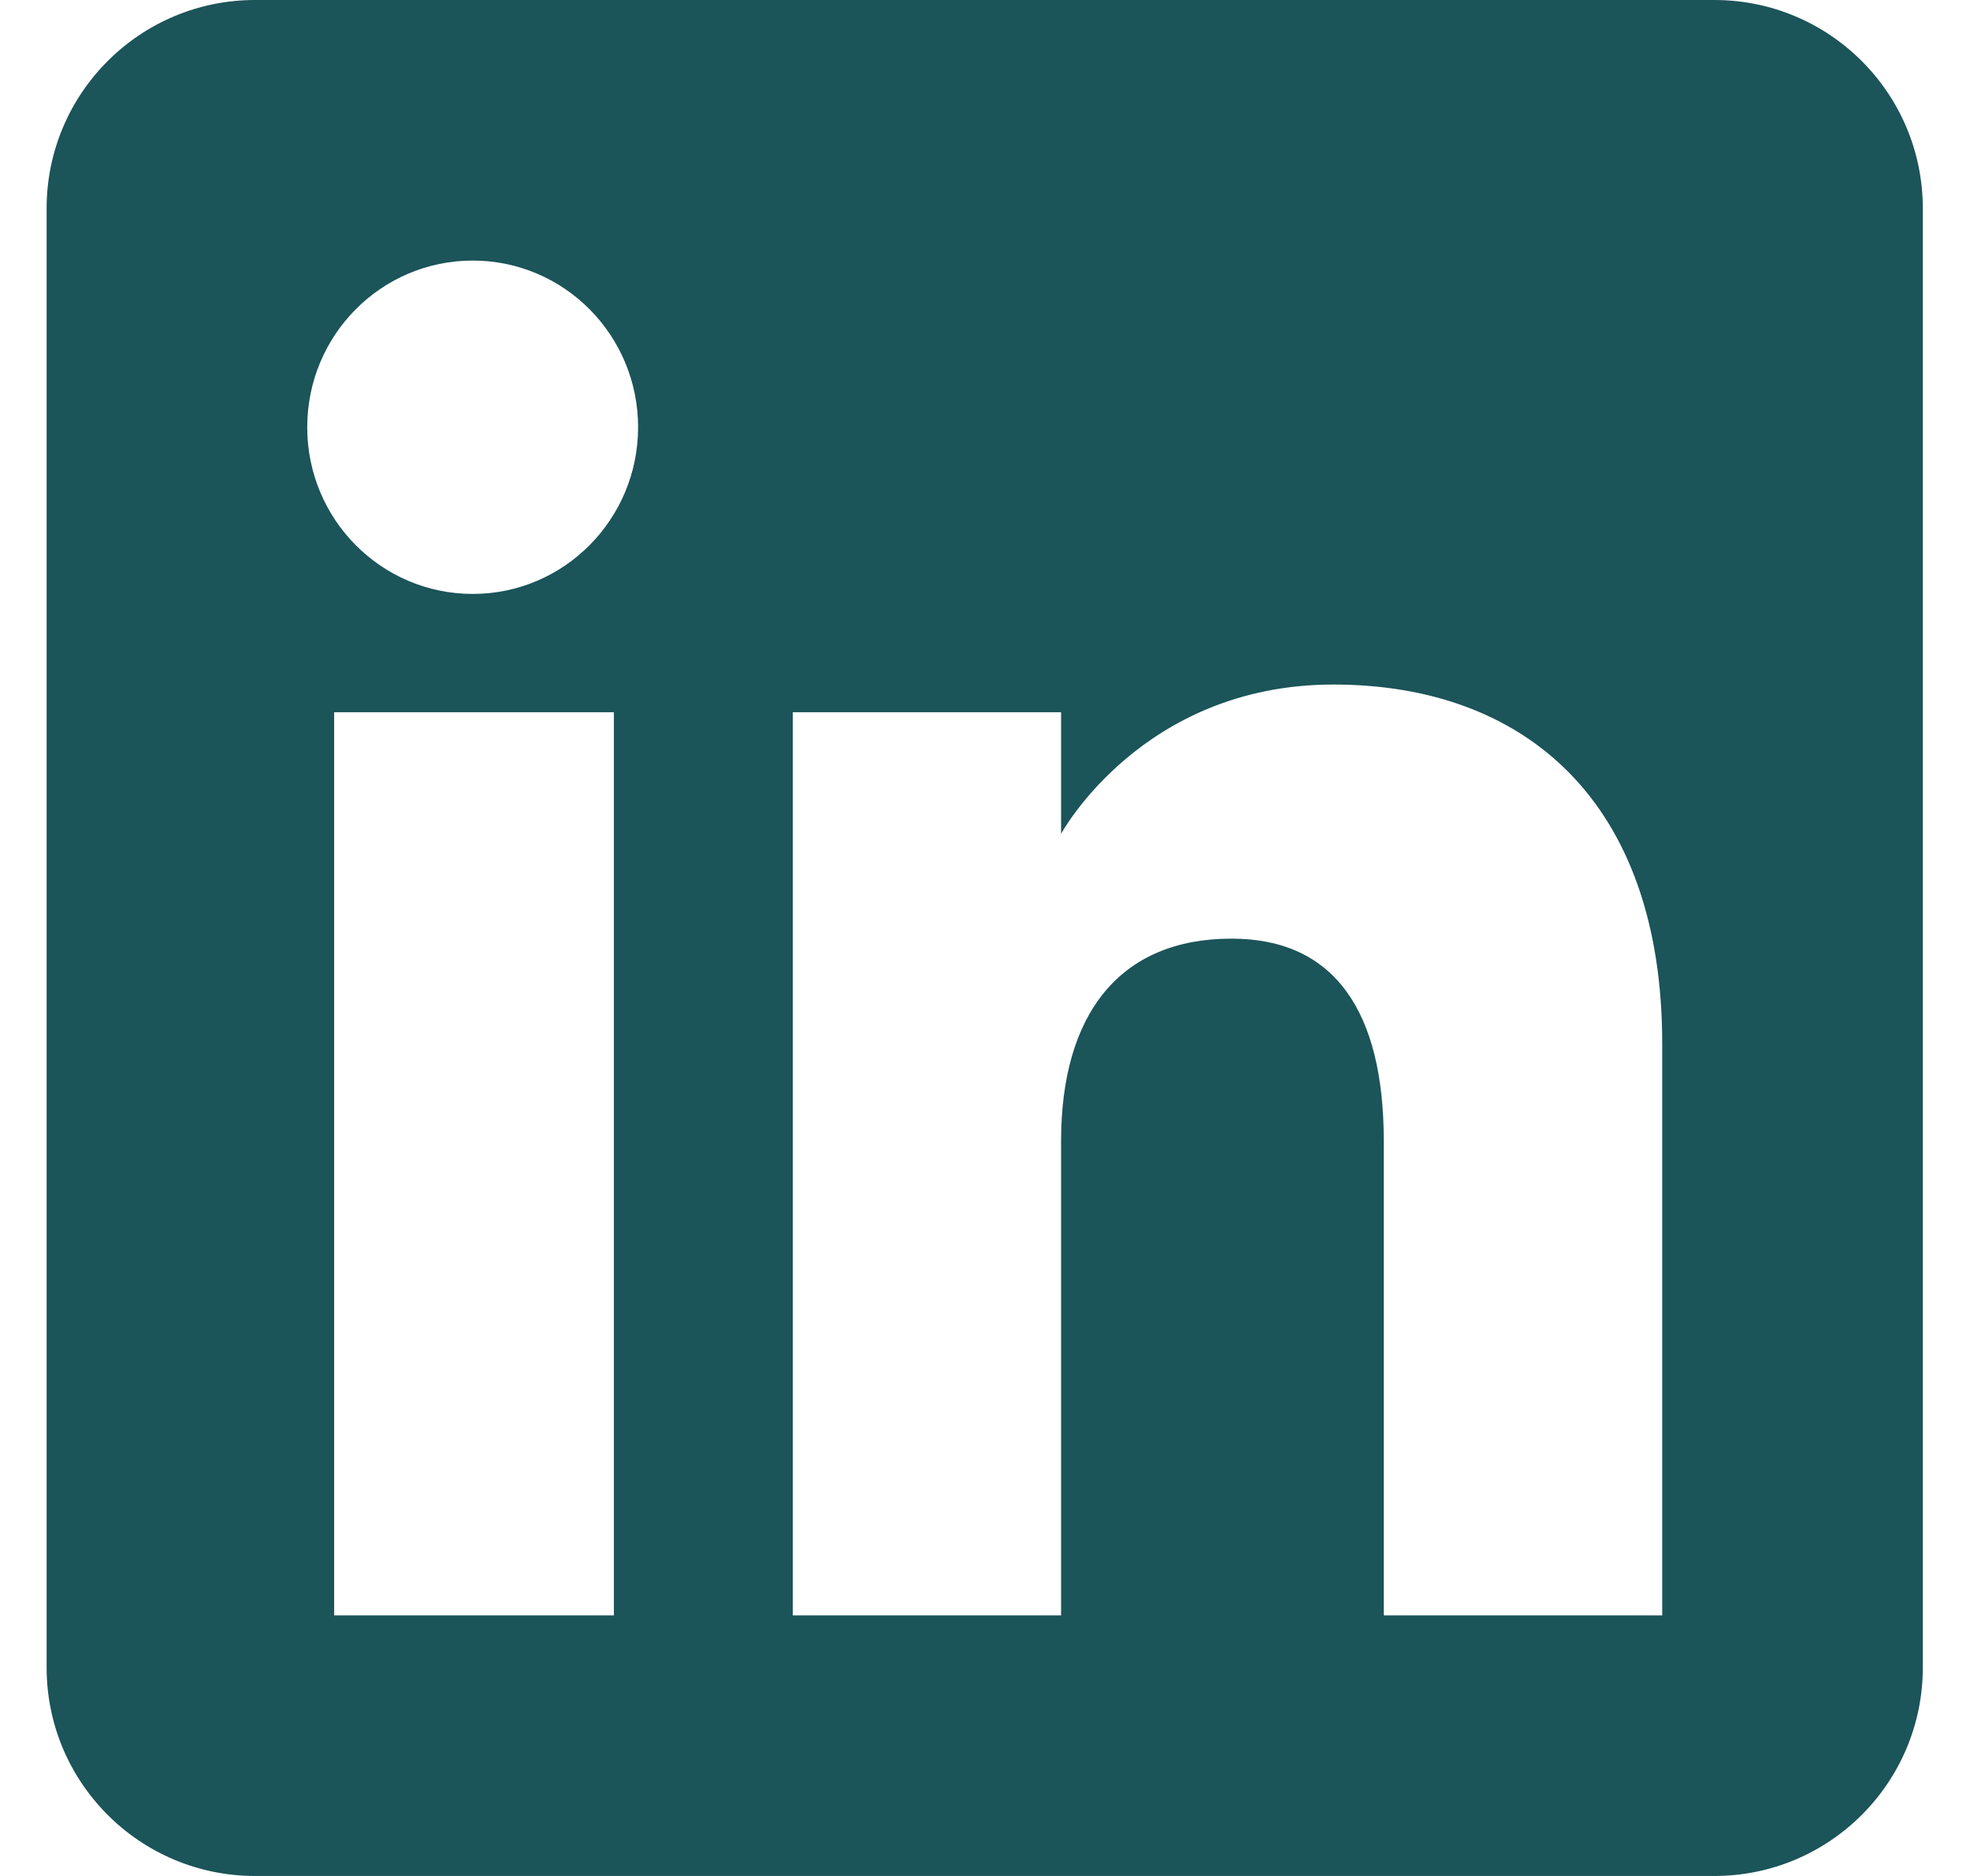 <svg width="21" height="20" viewBox="0 0 21 20" fill="none" xmlns="http://www.w3.org/2000/svg">
<path fill-rule="evenodd" clip-rule="evenodd" d="M18.275 20H2.719C1.492 20 0.497 19.005 0.497 17.778V2.222C0.497 0.995 1.492 0 2.719 0H18.275C19.502 0 20.497 0.995 20.497 2.222V17.778C20.497 19.005 19.502 20 18.275 20ZM14.751 17.222H17.719V11.125C17.719 8.546 16.257 7.298 14.214 7.298C12.171 7.298 11.311 8.89 11.311 8.89V7.593H8.451V17.222H11.311V12.167C11.311 10.813 11.934 10.007 13.128 10.007C14.225 10.007 14.751 10.781 14.751 12.167V17.222ZM3.275 4.555C3.275 5.536 4.064 6.332 5.039 6.332C6.013 6.332 6.802 5.536 6.802 4.555C6.802 3.573 6.013 2.778 5.039 2.778C4.064 2.778 3.275 3.573 3.275 4.555ZM6.544 17.222H3.562V7.593H6.544V17.222Z" fill="#1B5459"/>
</svg>
